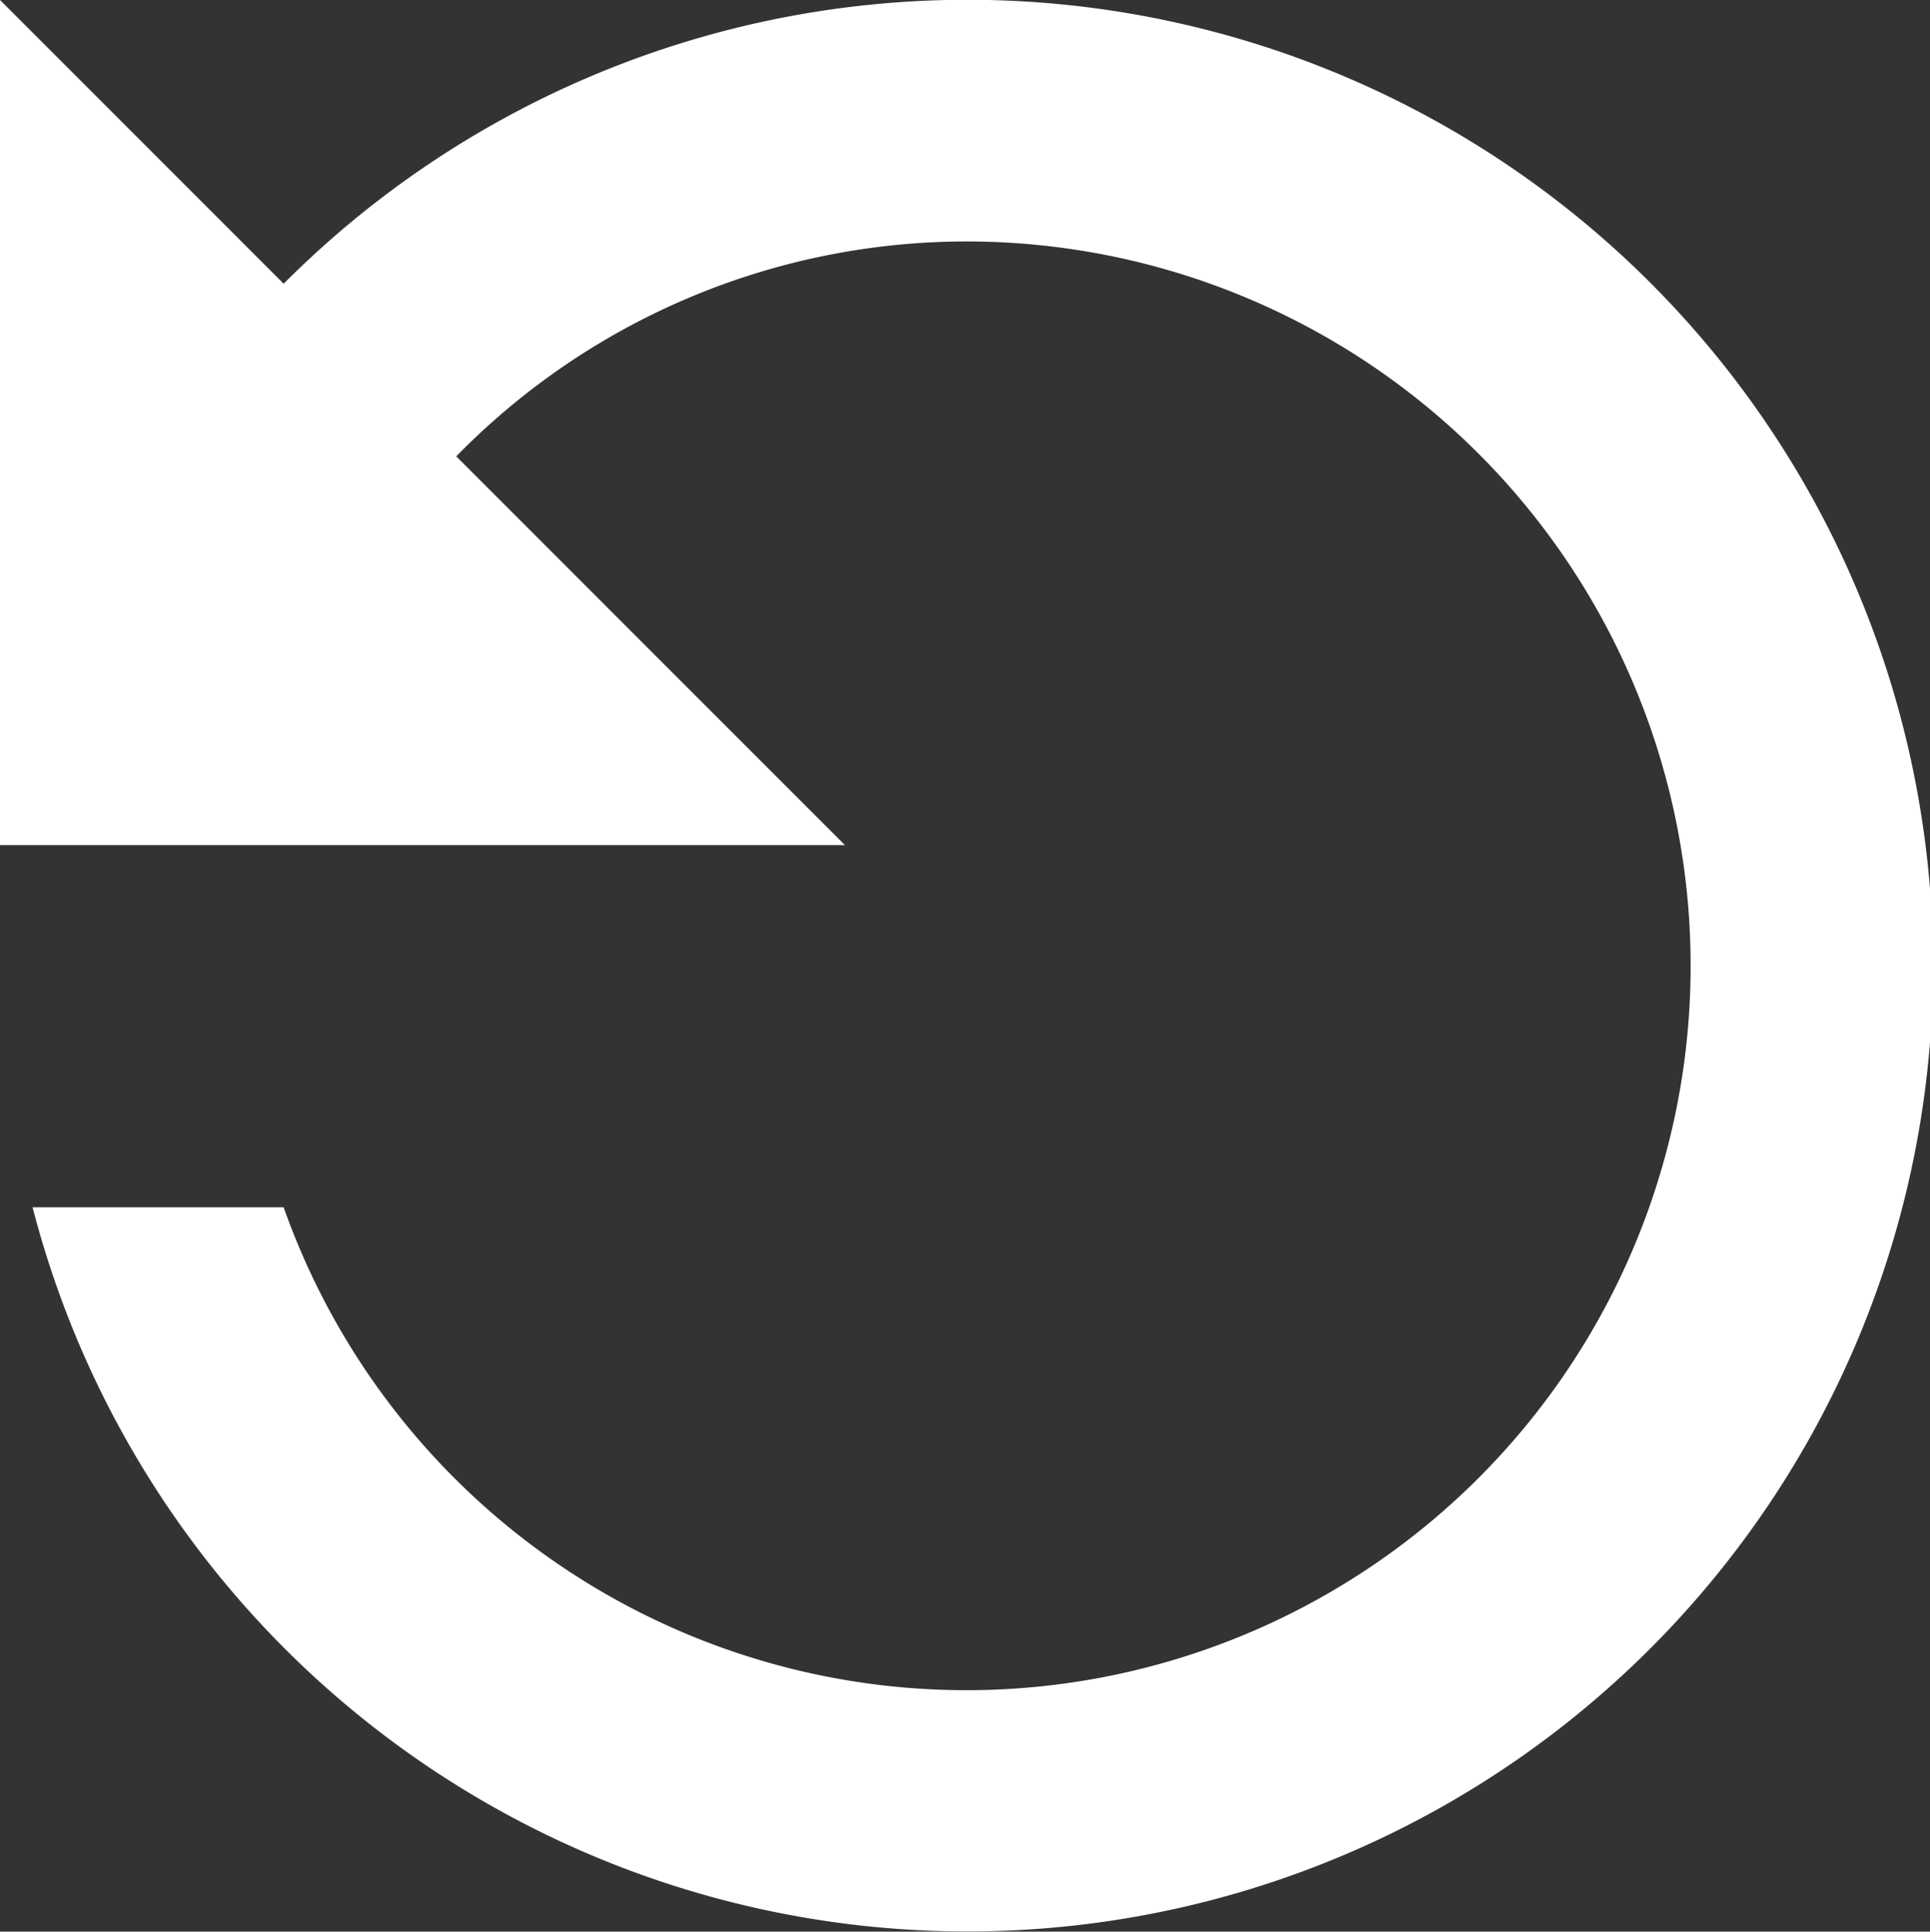 <svg xmlns="http://www.w3.org/2000/svg" width="23.985" height="24" viewBox="0 0 23.985 24">
  <rect x="0" y="0" width="23.985" height="24" fill="#333333" stroke="none"/>
  <path id="Icon_material-refresh" data-name="Icon material-refresh" d="M9.54,9.525A12,12,0,1,1,6.42,21H9.54A9,9,0,1,0,18.015,9a8.873,8.873,0,0,0-6.33,2.67l4.83,4.83H6.015V6Z" transform="translate(-6.015 -6)" fill="#fff"/>
</svg>

